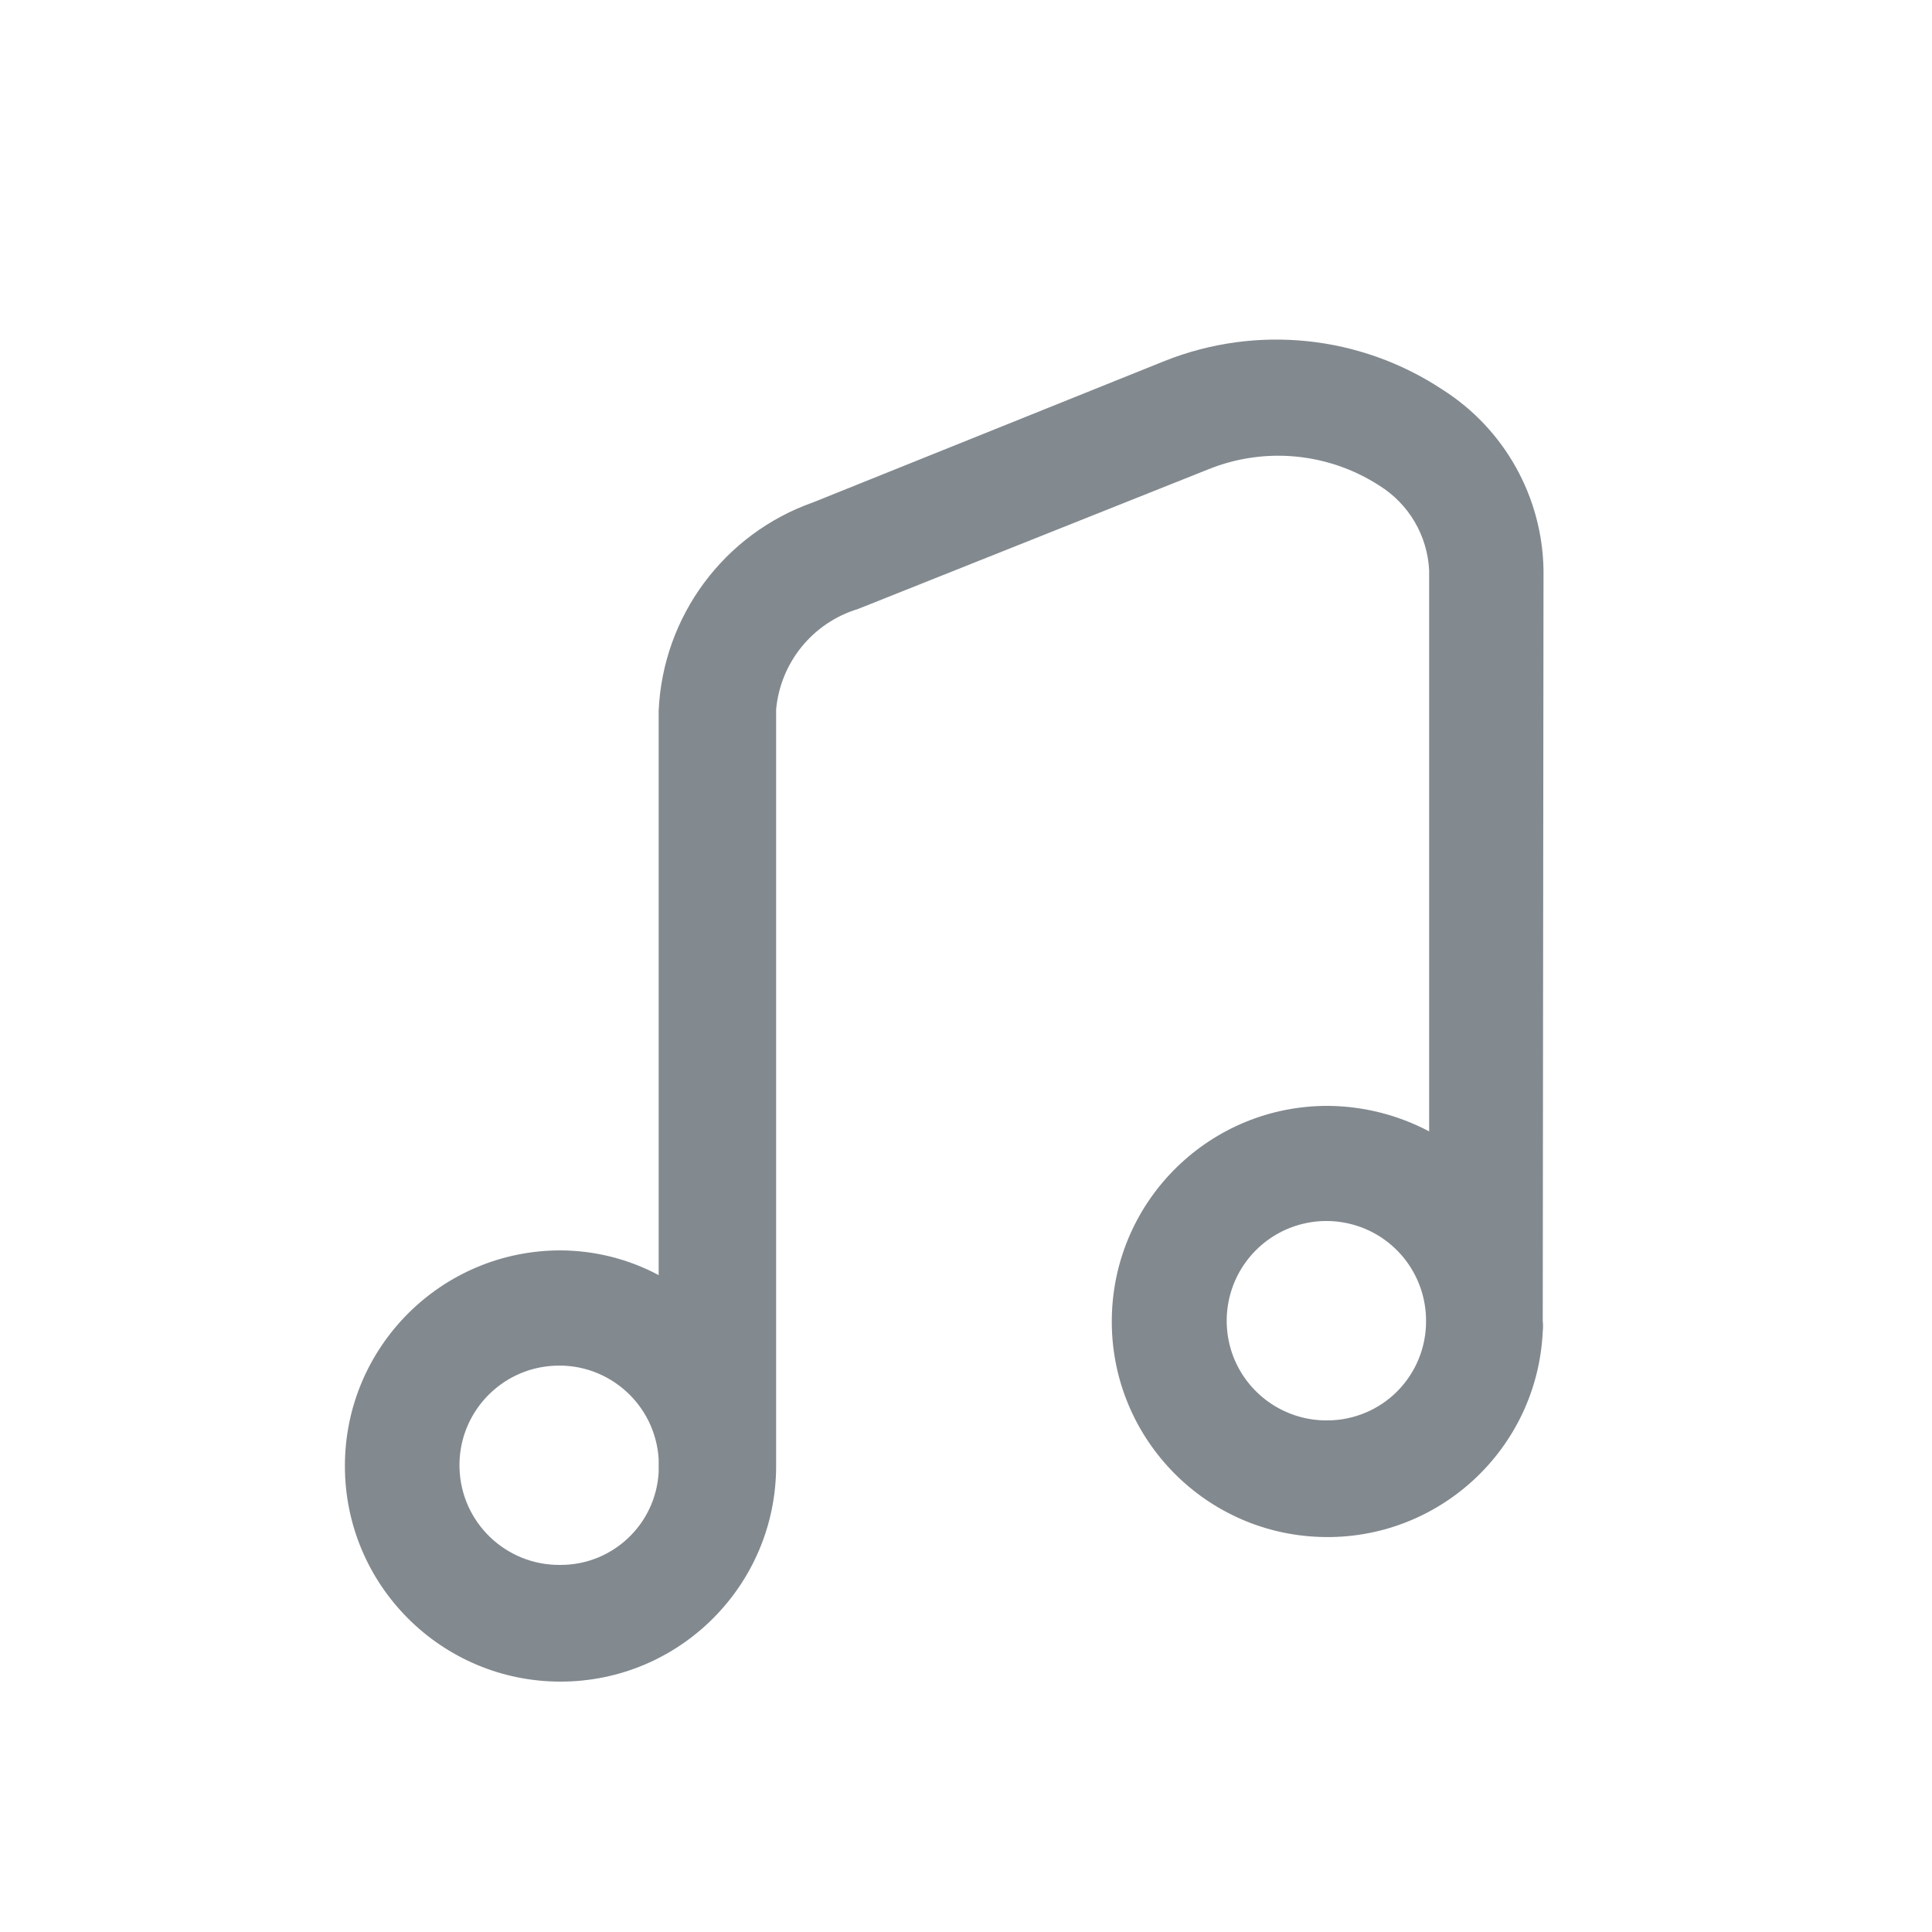 <svg width="25" height="25" viewBox="0 0 25 25" fill="none" xmlns="http://www.w3.org/2000/svg">
    <path fill-rule="evenodd" clip-rule="evenodd" d="M19.973 7.38C19.959 6.429 19.467 5.549 18.663 5.04C17.599 4.337 16.259 4.199 15.073 4.67L10.523 6.5C9.368 6.907 8.576 7.976 8.523 9.2V16.5C8.132 16.291 7.696 16.182 7.253 16.18C5.712 16.18 4.463 17.429 4.463 18.97C4.463 20.511 5.712 21.76 7.253 21.76C8.794 21.76 10.043 20.511 10.043 18.97V9.18C10.099 8.571 10.518 8.057 11.103 7.88L15.643 6.07C16.367 5.78 17.187 5.858 17.843 6.28C18.228 6.517 18.471 6.929 18.493 7.38V14.64C18.092 14.428 17.647 14.315 17.193 14.31C15.667 14.301 14.417 15.519 14.387 17.045C14.357 18.571 15.559 19.838 17.084 19.888C18.609 19.939 19.892 18.755 19.963 17.23C19.968 17.183 19.968 17.137 19.963 17.09L19.973 7.38ZM7.253 20.25C6.549 20.259 5.967 19.703 5.946 18.998C5.925 18.294 6.473 17.704 7.177 17.672C7.88 17.639 8.48 18.177 8.523 18.88V19.05C8.486 19.724 7.928 20.251 7.253 20.25ZM15.974 17.591C16.177 18.072 16.651 18.384 17.173 18.38C17.515 18.38 17.842 18.244 18.082 18.002C18.322 17.759 18.456 17.431 18.453 17.09C18.453 16.567 18.138 16.096 17.655 15.897C17.171 15.698 16.616 15.81 16.248 16.181C15.88 16.552 15.772 17.109 15.974 17.591Z" fill="#82898F"/>
</svg>
